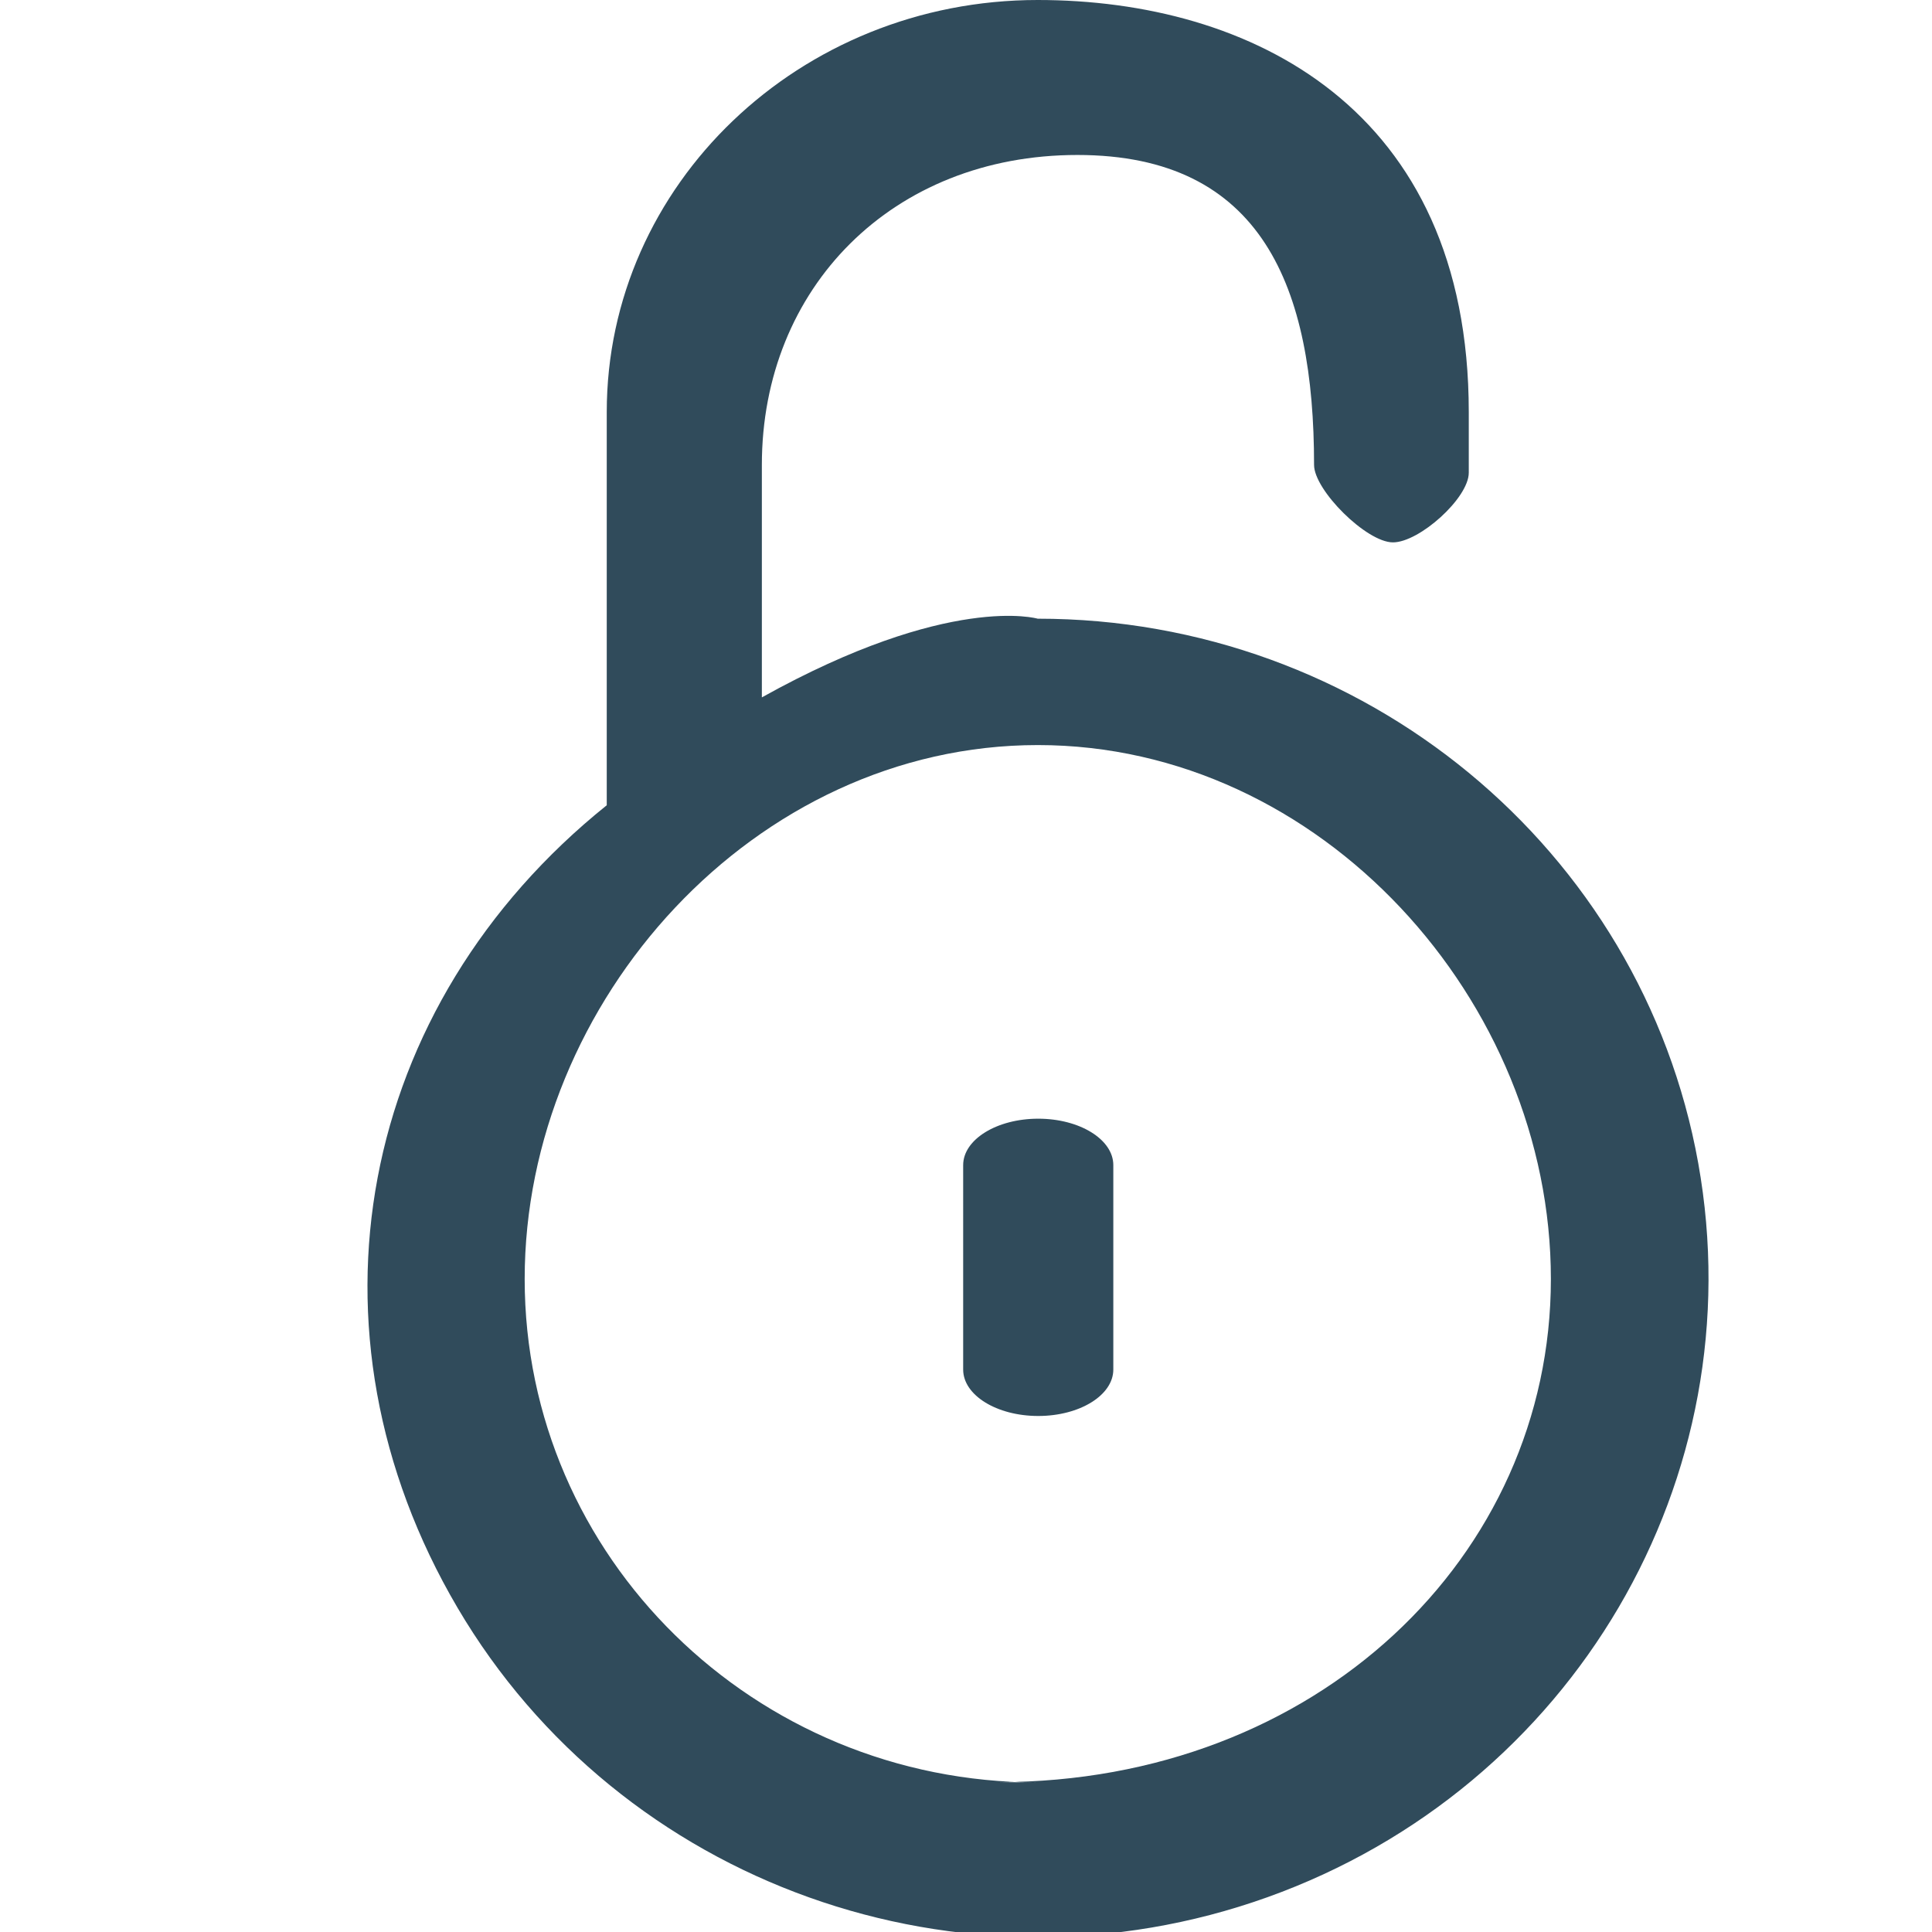 <svg id="图层_1" data-name="图层 1" xmlns="http://www.w3.org/2000/svg" viewBox="0 0 1024 1024"><defs><style>.cls-1{fill:#304b5b;fill-rule:evenodd;}</style></defs><title>画板 29 副本</title><path class="cls-1" d="M403.8,369.63V246.42c0-93.8,69.12-164.28,167.25-164.28s125.43,70.48,125.43,164.28h0c0,13.39,27.79,41.05,41.81,41.05s40.19-23.51,40.19-36.91V218.4C778.48,57,662.35,0,550,0,423.86,0,321.59,97.8,321.59,218.4V426.8c-132.05,106-165.41,278.54-79.11,425.31s267.33,211.48,429.35,153.43S930.1,783.45,900.1,616.5,722.48,327.88,550,327.92C550,327.92,503.34,314.18,403.8,369.63ZM550,944.73c-150.18,0-271.91-119.44-271.91-266.83s121.84-283,272-283S822,530.55,822,677.9,697.47,944.56,529.24,944.56Zm40.08-327.19V725.89c0,13.59-17.81,24.61-39.79,24.61s-39.79-11-39.79-24.61V617.54c0-13.59,17.82-24.61,39.79-24.61s39.79,11,39.79,24.61Z"/></svg>